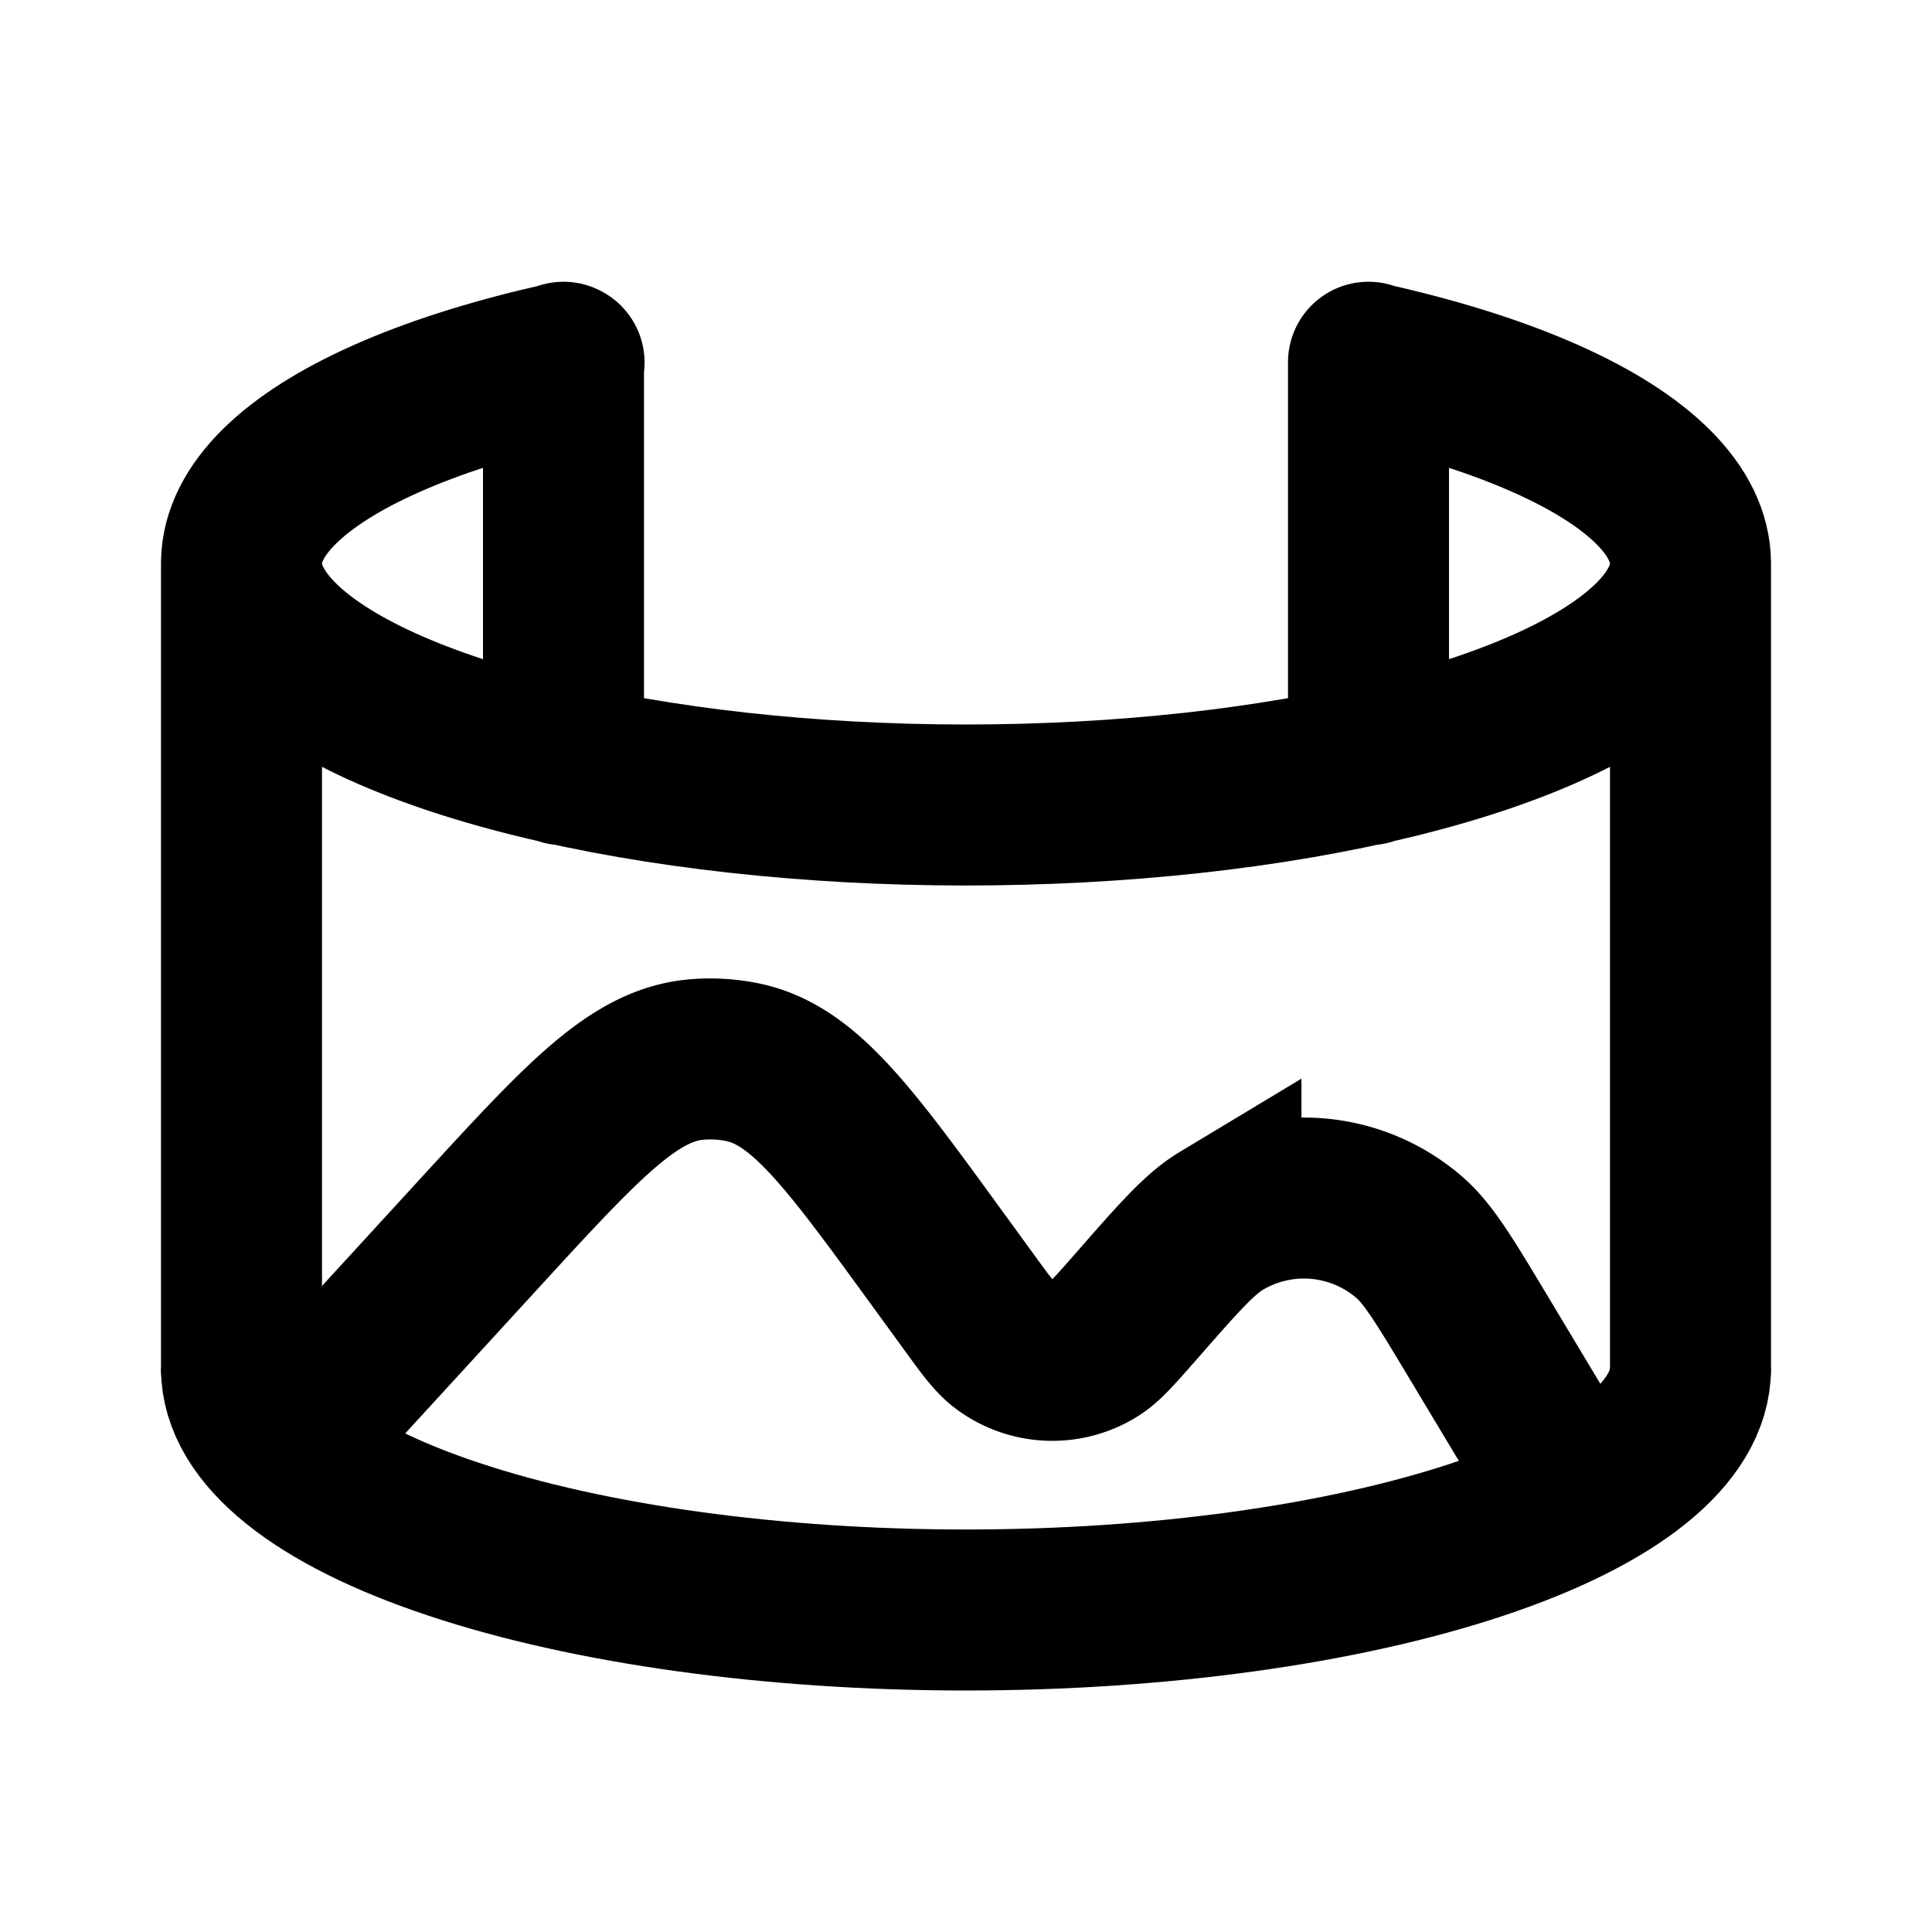 <svg xmlns="http://www.w3.org/2000/svg" viewBox="0 0 24 24"><g fill="none" stroke="currentColor" stroke-width="2"><path d="m3.5 18l2.46-2.684c1.276-1.391 1.913-2.087 2.69-2.154a2 2 0 0 1 .567.032c.764.154 1.319.918 2.429 2.444l.375.515c.22.303.33.455.449.544a1 1 0 0 0 1.13.051c.127-.079.25-.22.497-.501c.534-.61.801-.916 1.07-1.078a2 2 0 0 1 2.35.21c.235.207.443.555.86 1.25L19.5 18.5"/><path stroke-linecap="round" d="M7 9.5v-5m10 5v-5M3 17V7m18 0v10M17.02 4.51c1.602.359 2.815.88 3.461 1.486c.646.606.69 1.266.126 1.881c-.565.615-1.707 1.154-3.26 1.536c-1.553.382-3.433.588-5.363.587c-1.93-.001-3.808-.21-5.356-.593c-1.549-.384-2.686-.924-3.244-1.54c-.558-.616-.507-1.275.145-1.88c.653-.606 1.872-1.126 3.478-1.483"/><path d="M21 17c0 .796-.948 1.559-2.636 2.121c-1.688.563-3.977.879-6.364.879s-4.676-.316-6.364-.879C3.948 18.56 3 17.796 3 17"/></g></svg>